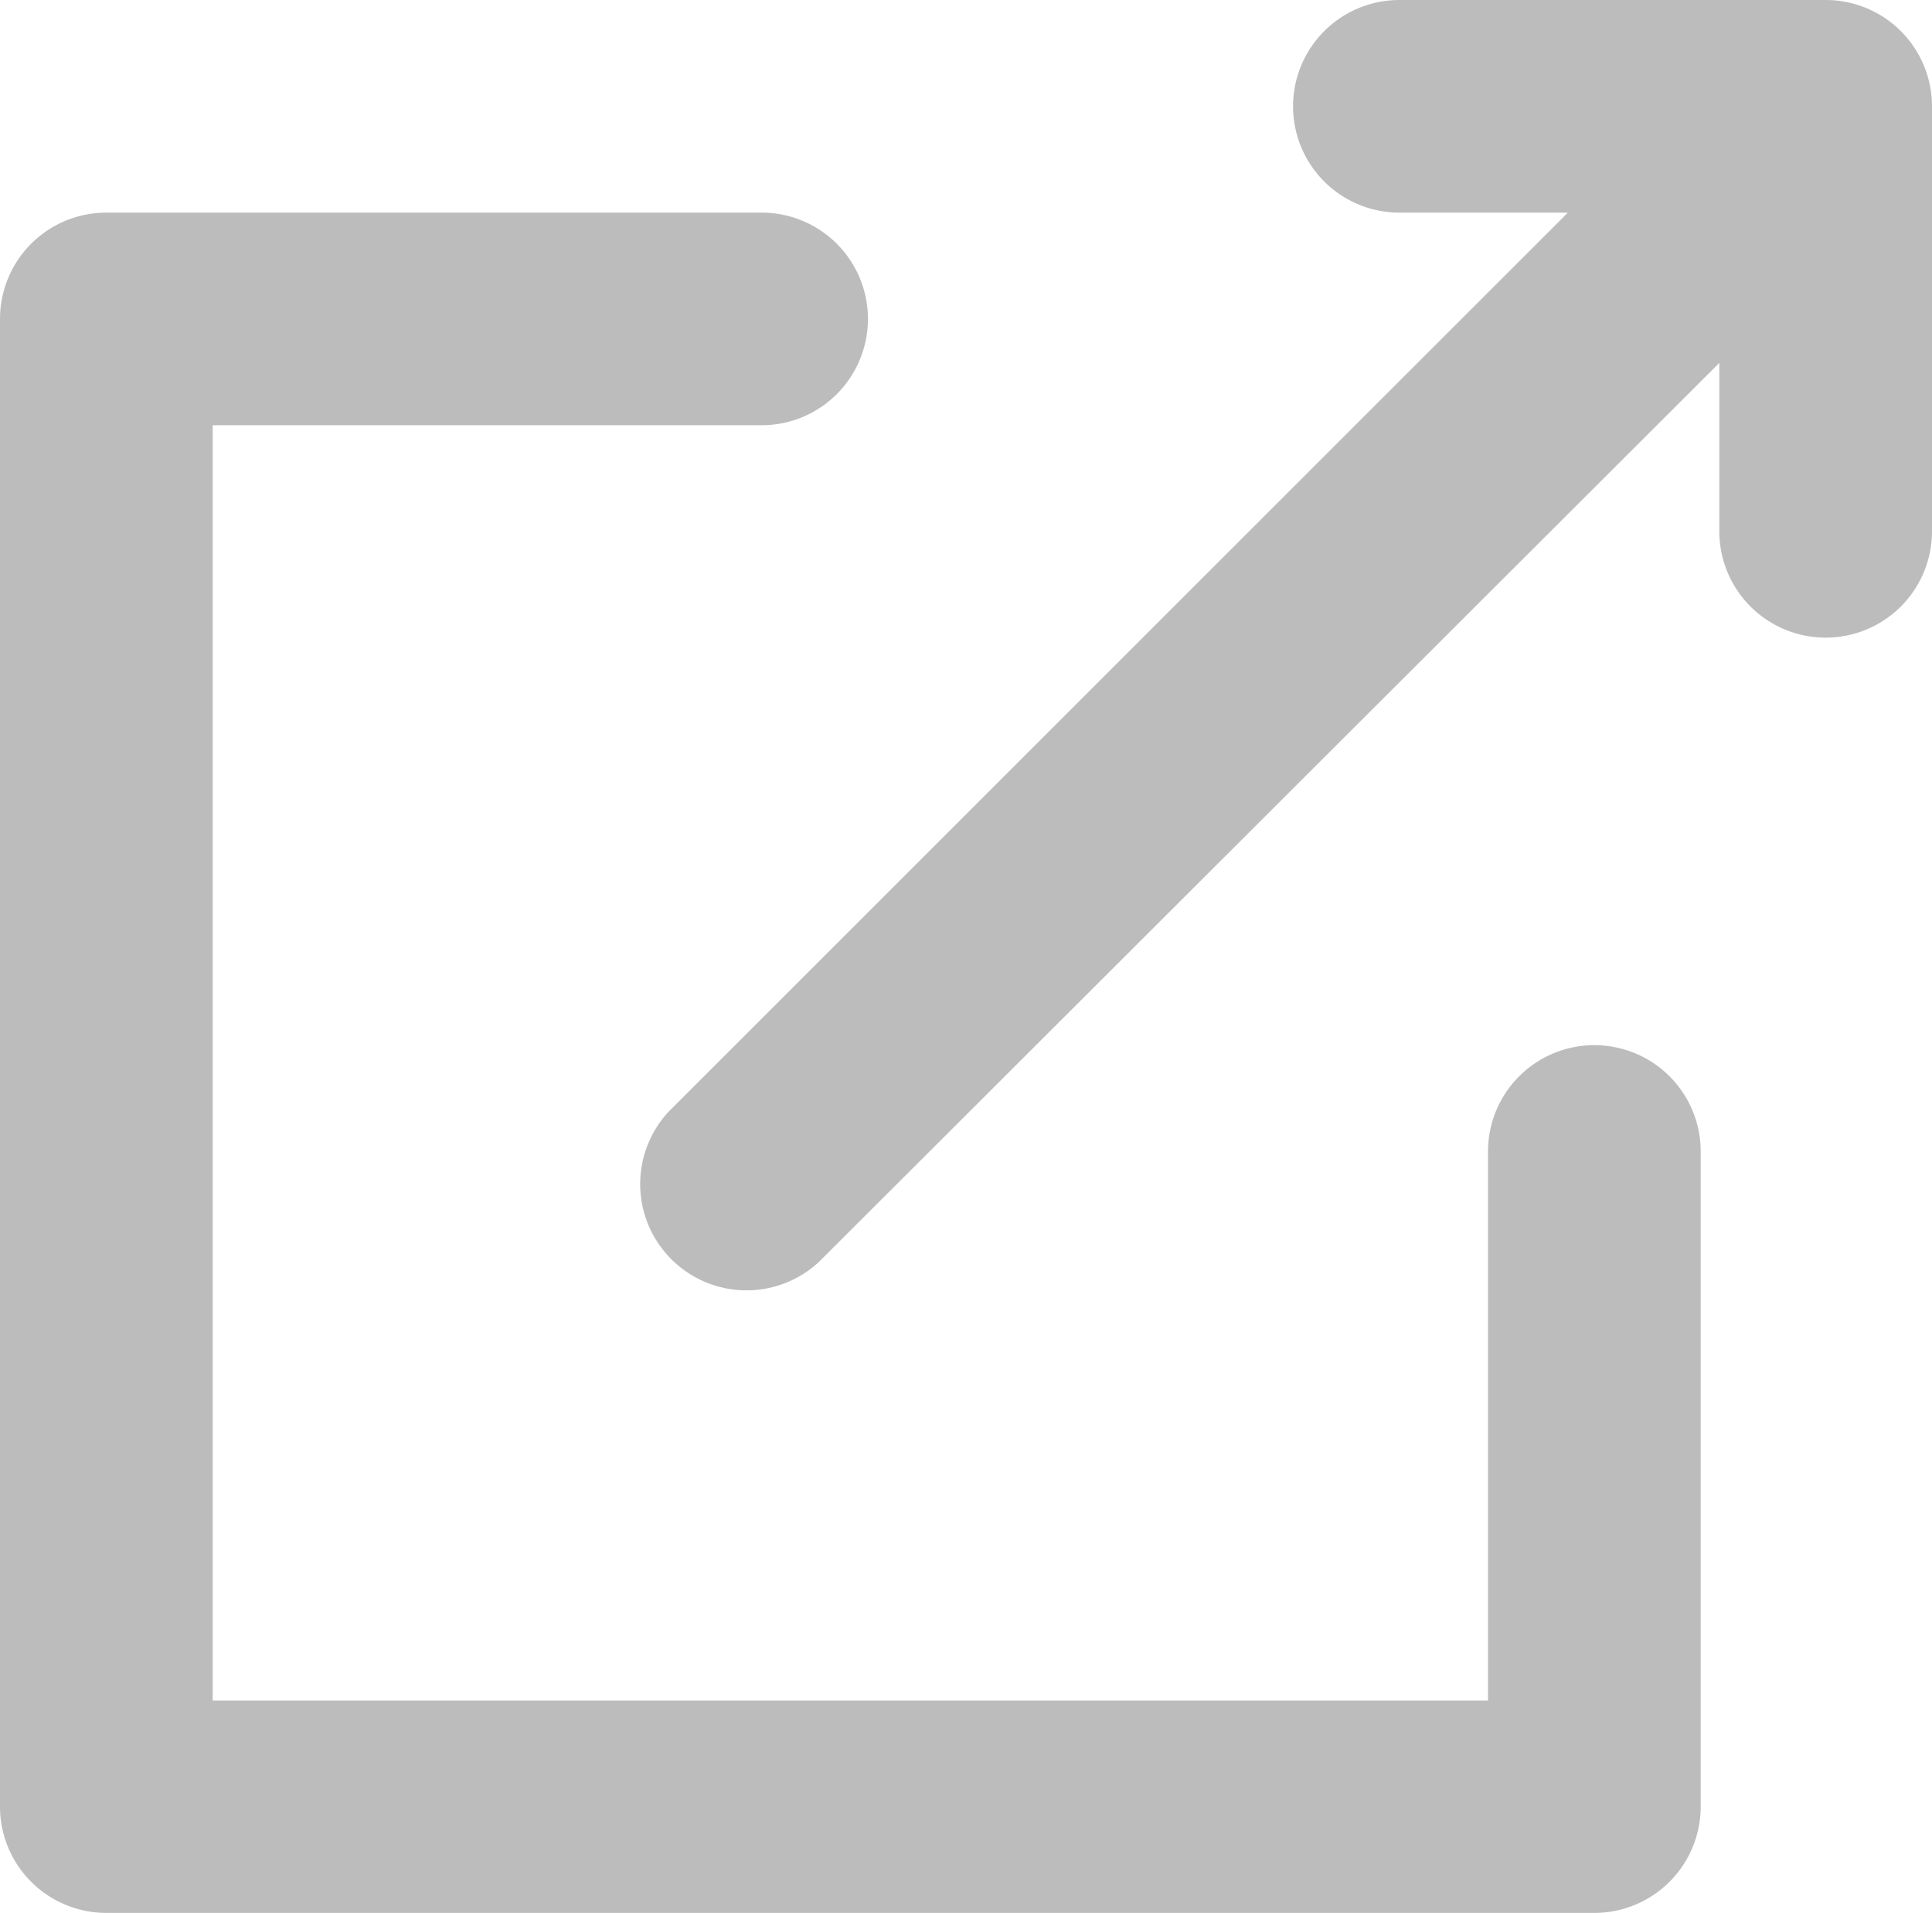 <svg xmlns="http://www.w3.org/2000/svg" width="8.394" height="8.313" viewBox="0 0 8.394 8.313">
  <g id="iconfinder_share_publish_social_media_send_network_3994404" transform="translate(0 0.924)">
    <path id="Path_37913" data-name="Path 37913" d="M6.927,3.618a.462.462,0,0,0-.462.462V6.466H.924V.924H3.309a.462.462,0,1,0,0-.924H.462A.462.462,0,0,0,0,.462V6.927a.462.462,0,0,0,.462.462H6.927a.462.462,0,0,0,.462-.462V4.08A.462.462,0,0,0,6.927,3.618Z" fill="#bcbcbc"/>
    <path id="Path_37914" data-name="Path 37914" d="M40.157,0H38.31a.462.462,0,1,0,0,.924h.732L35.136,4.83a.462.462,0,0,0,.653.653L39.7,1.577v.732a.462.462,0,0,0,.924,0V.462A.462.462,0,0,0,40.157,0Z" transform="translate(-32.23 -0.924)" fill="#bcbcbc"/>
  </g>
</svg>

